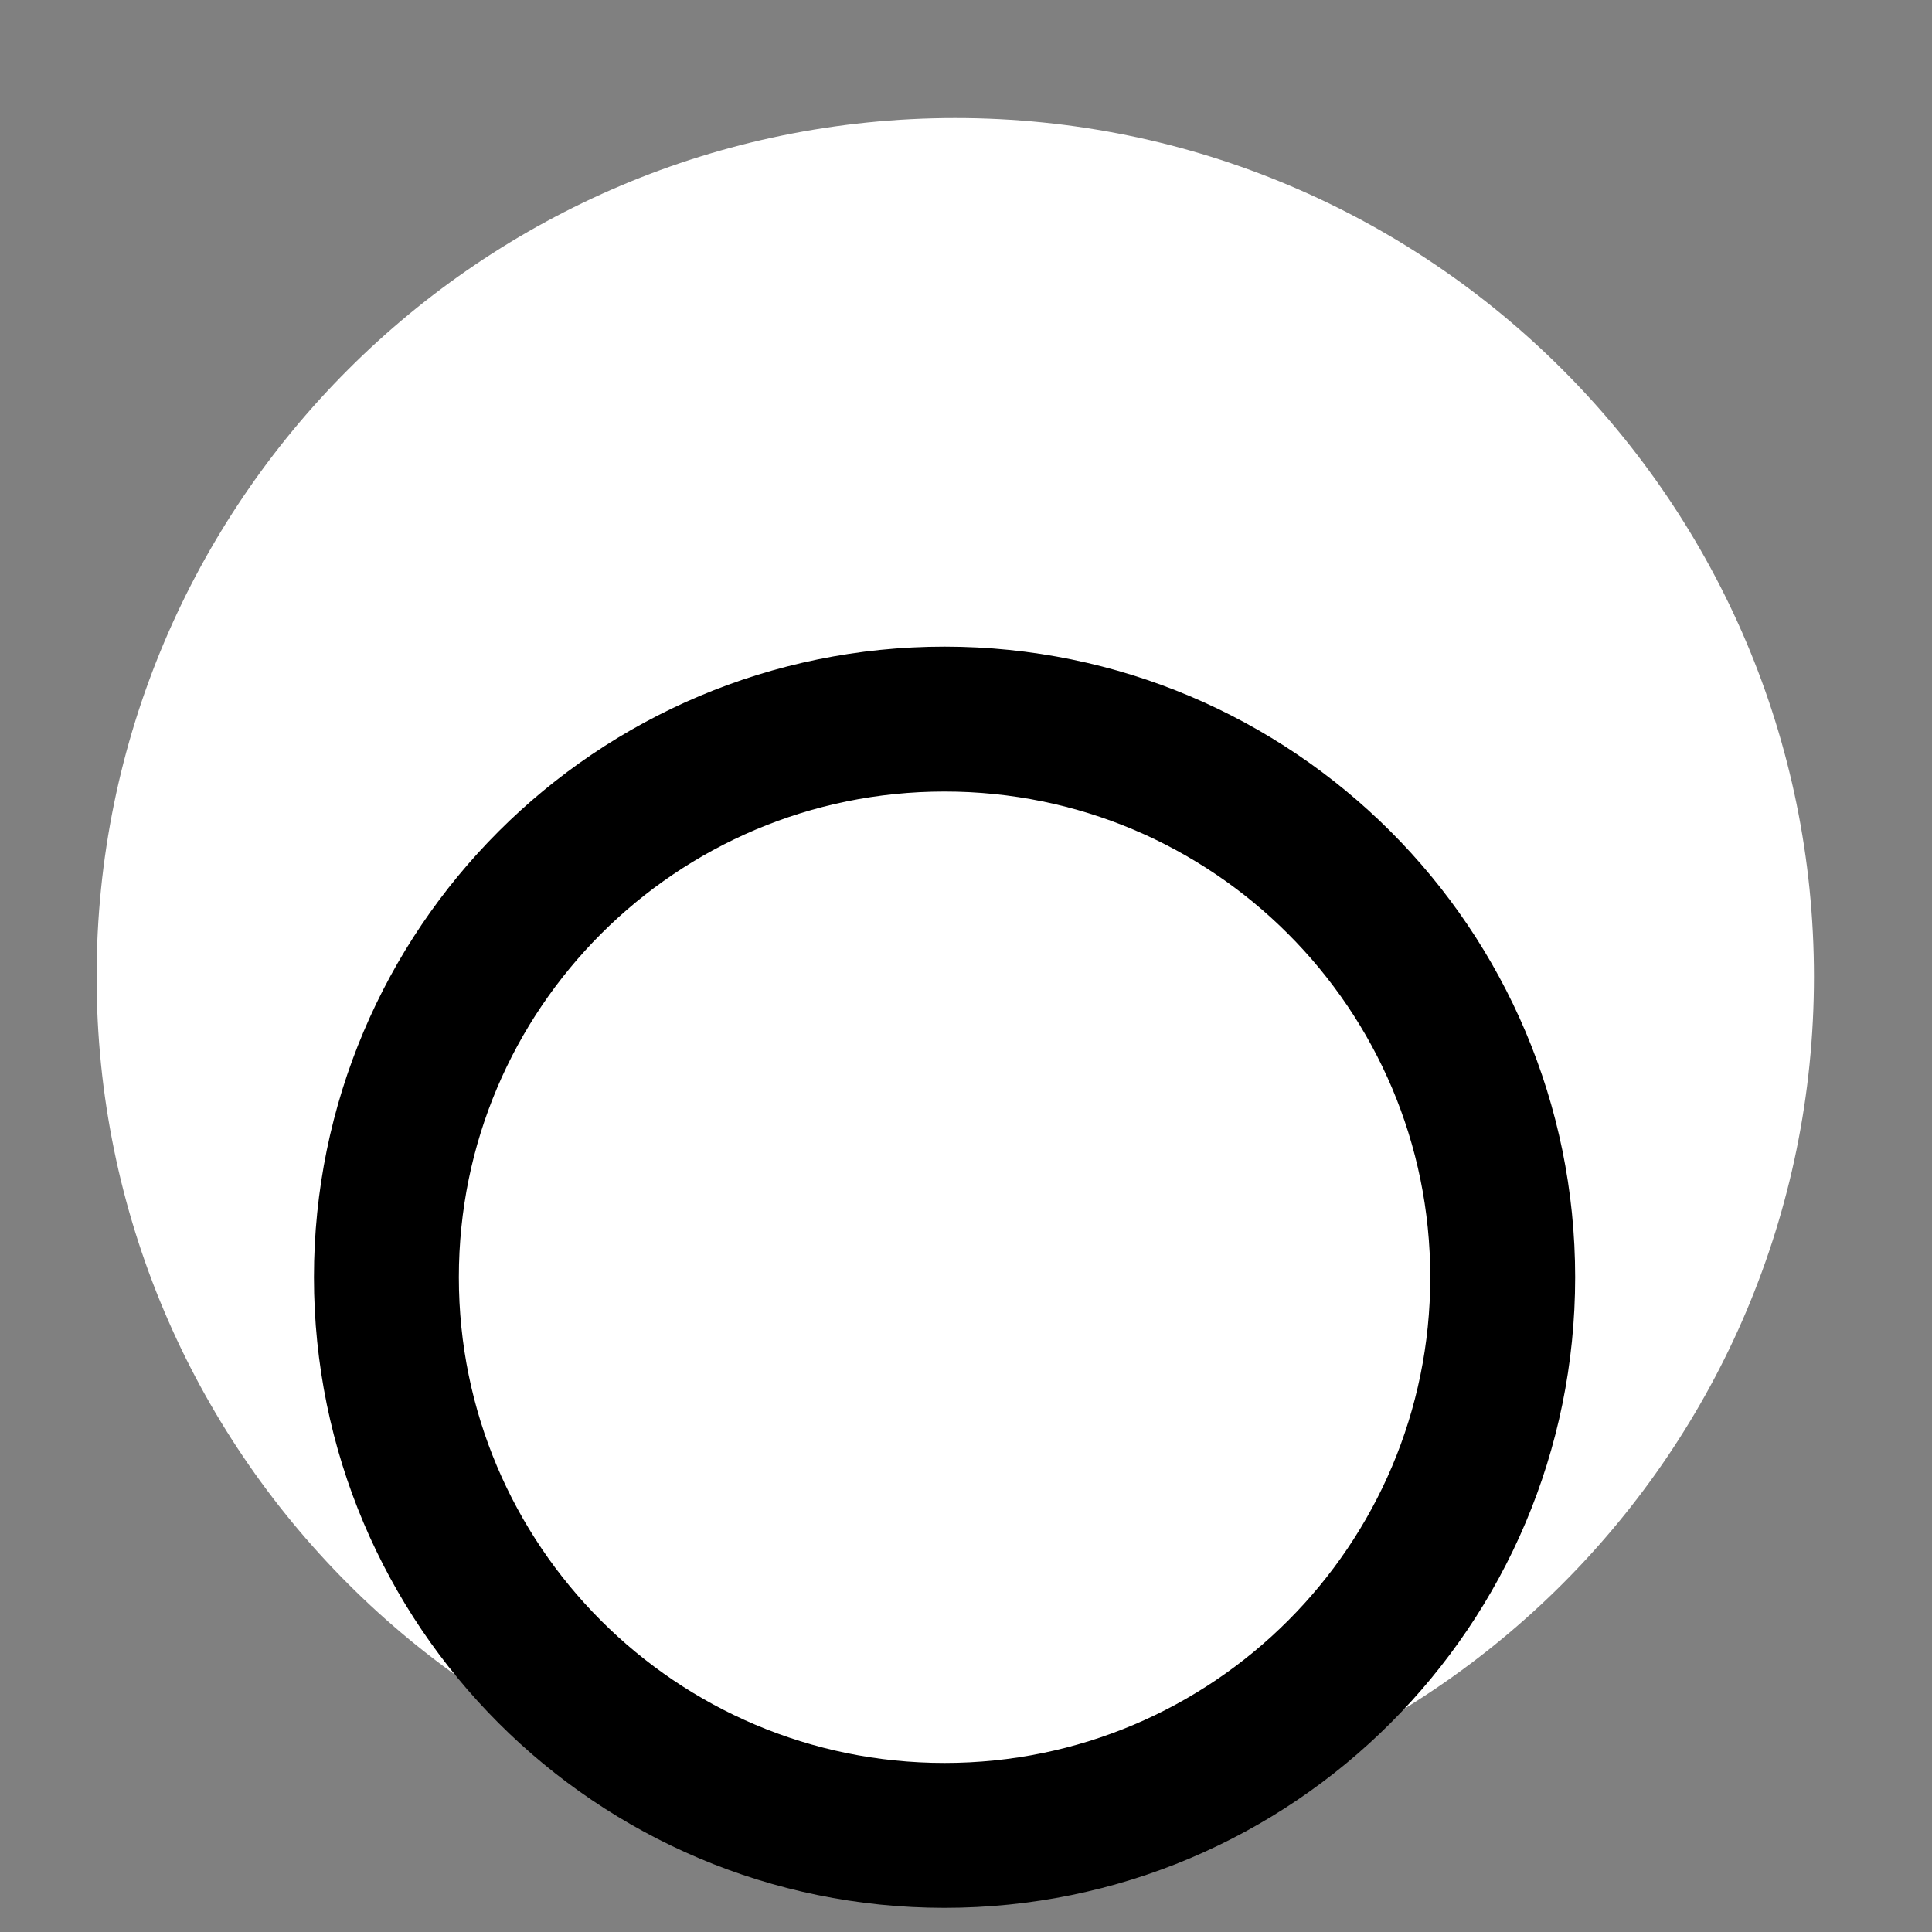 <?xml version="1.0" encoding="UTF-8"?>
<svg width="20px" height="20px" viewBox="0 0 20 20" version="1.1" xmlns="http://www.w3.org/2000/svg" xmlns:xlink="http://www.w3.org/1999/xlink">
    <rect x="0" y="0" width="20" height="20" fill="#808080" stroke="none"/>
    <!-- Generator: Sketch 49.1 (51147) - http://www.bohemiancoding.com/sketch -->
    <title>ef3_black_selected</title>
    <desc>Created with Sketch.</desc>
    <defs></defs>
    <g id="ef3_black_selected" stroke="none" stroke-width="1" fill="none" fill-rule="evenodd">
        <path d="M18.778,10.111 C18.778,15.02 14.798,19 9.889,19 C4.98,19 1,15.02 1,10.111 C1,5.202 4.98,1.222 9.889,1.222 C14.798,1.222 18.778,5.202 18.778,10.111 Z" id="Page-1" fill="#FFFFFF"></path>
        <path d="M15.556,13.222 C15.556,16.413 12.969,19 9.778,19 C6.587,19 4,16.413 4,13.222 C4,10.031 6.587,7.444 9.778,7.444 C12.969,7.444 15.556,10.031 15.556,13.222 Z" id="Page-1" stroke="#000000" stroke-width="1.5"></path>
    </g>
</svg>